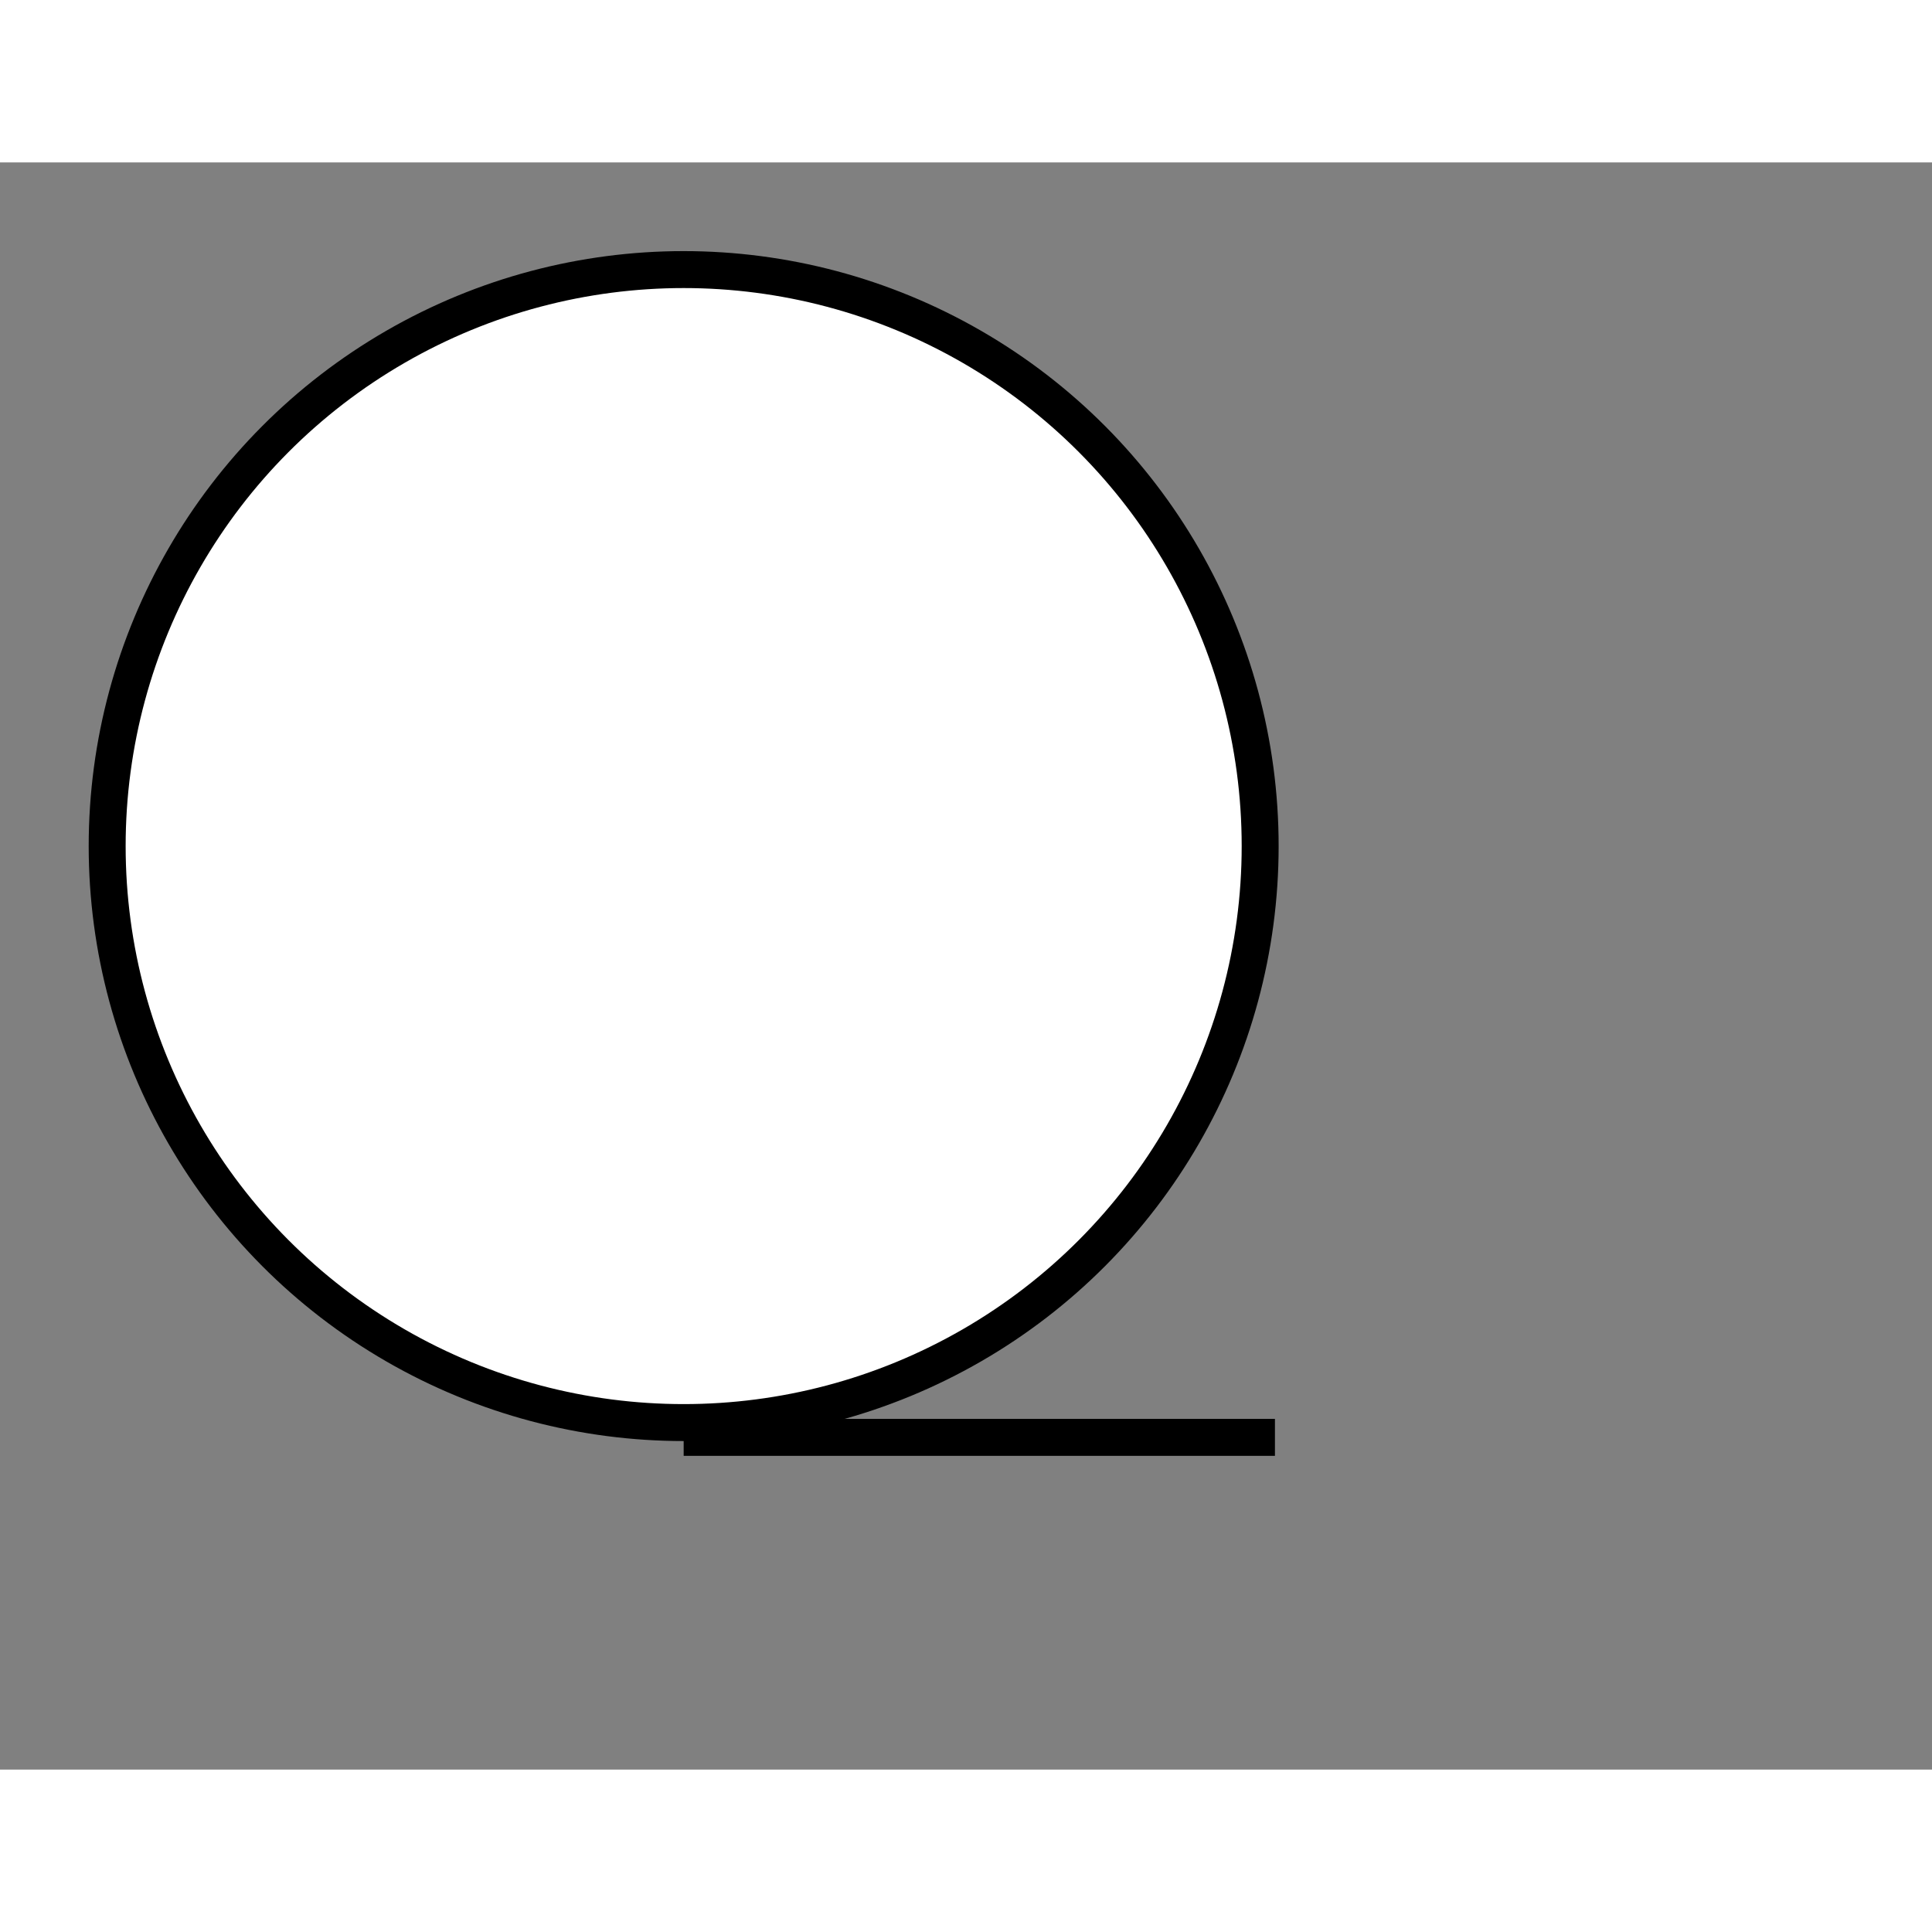 <svg style="width: 36px; height: 36px; display: block; position: relative; overflow: hidden; cursor: move; left: 2px; top: 2px;" xmlns="http://www.w3.org/2000/svg" viewBox="0 0 52.28 43.49"><rect x="0" y="0" width="52.28" height="43.49" fill="#808080" stroke="none"/><g><g></g><g><g transform="translate(0.5,0.5)" style="visibility: visible;"><ellipse cx="18" cy="18" rx="15.6" ry="15.6" fill="#ffffff" stroke="#000000" pointer-events="all"></ellipse><path d="M 18 34 L 34 34" fill="none" stroke="white" stroke-miterlimit="10" pointer-events="stroke" visibility="hidden" stroke-width="9"></path><path d="M 18 34 L 34 34" fill="none" stroke="#000000" stroke-miterlimit="10"></path></g></g><g></g><g></g></g></svg>